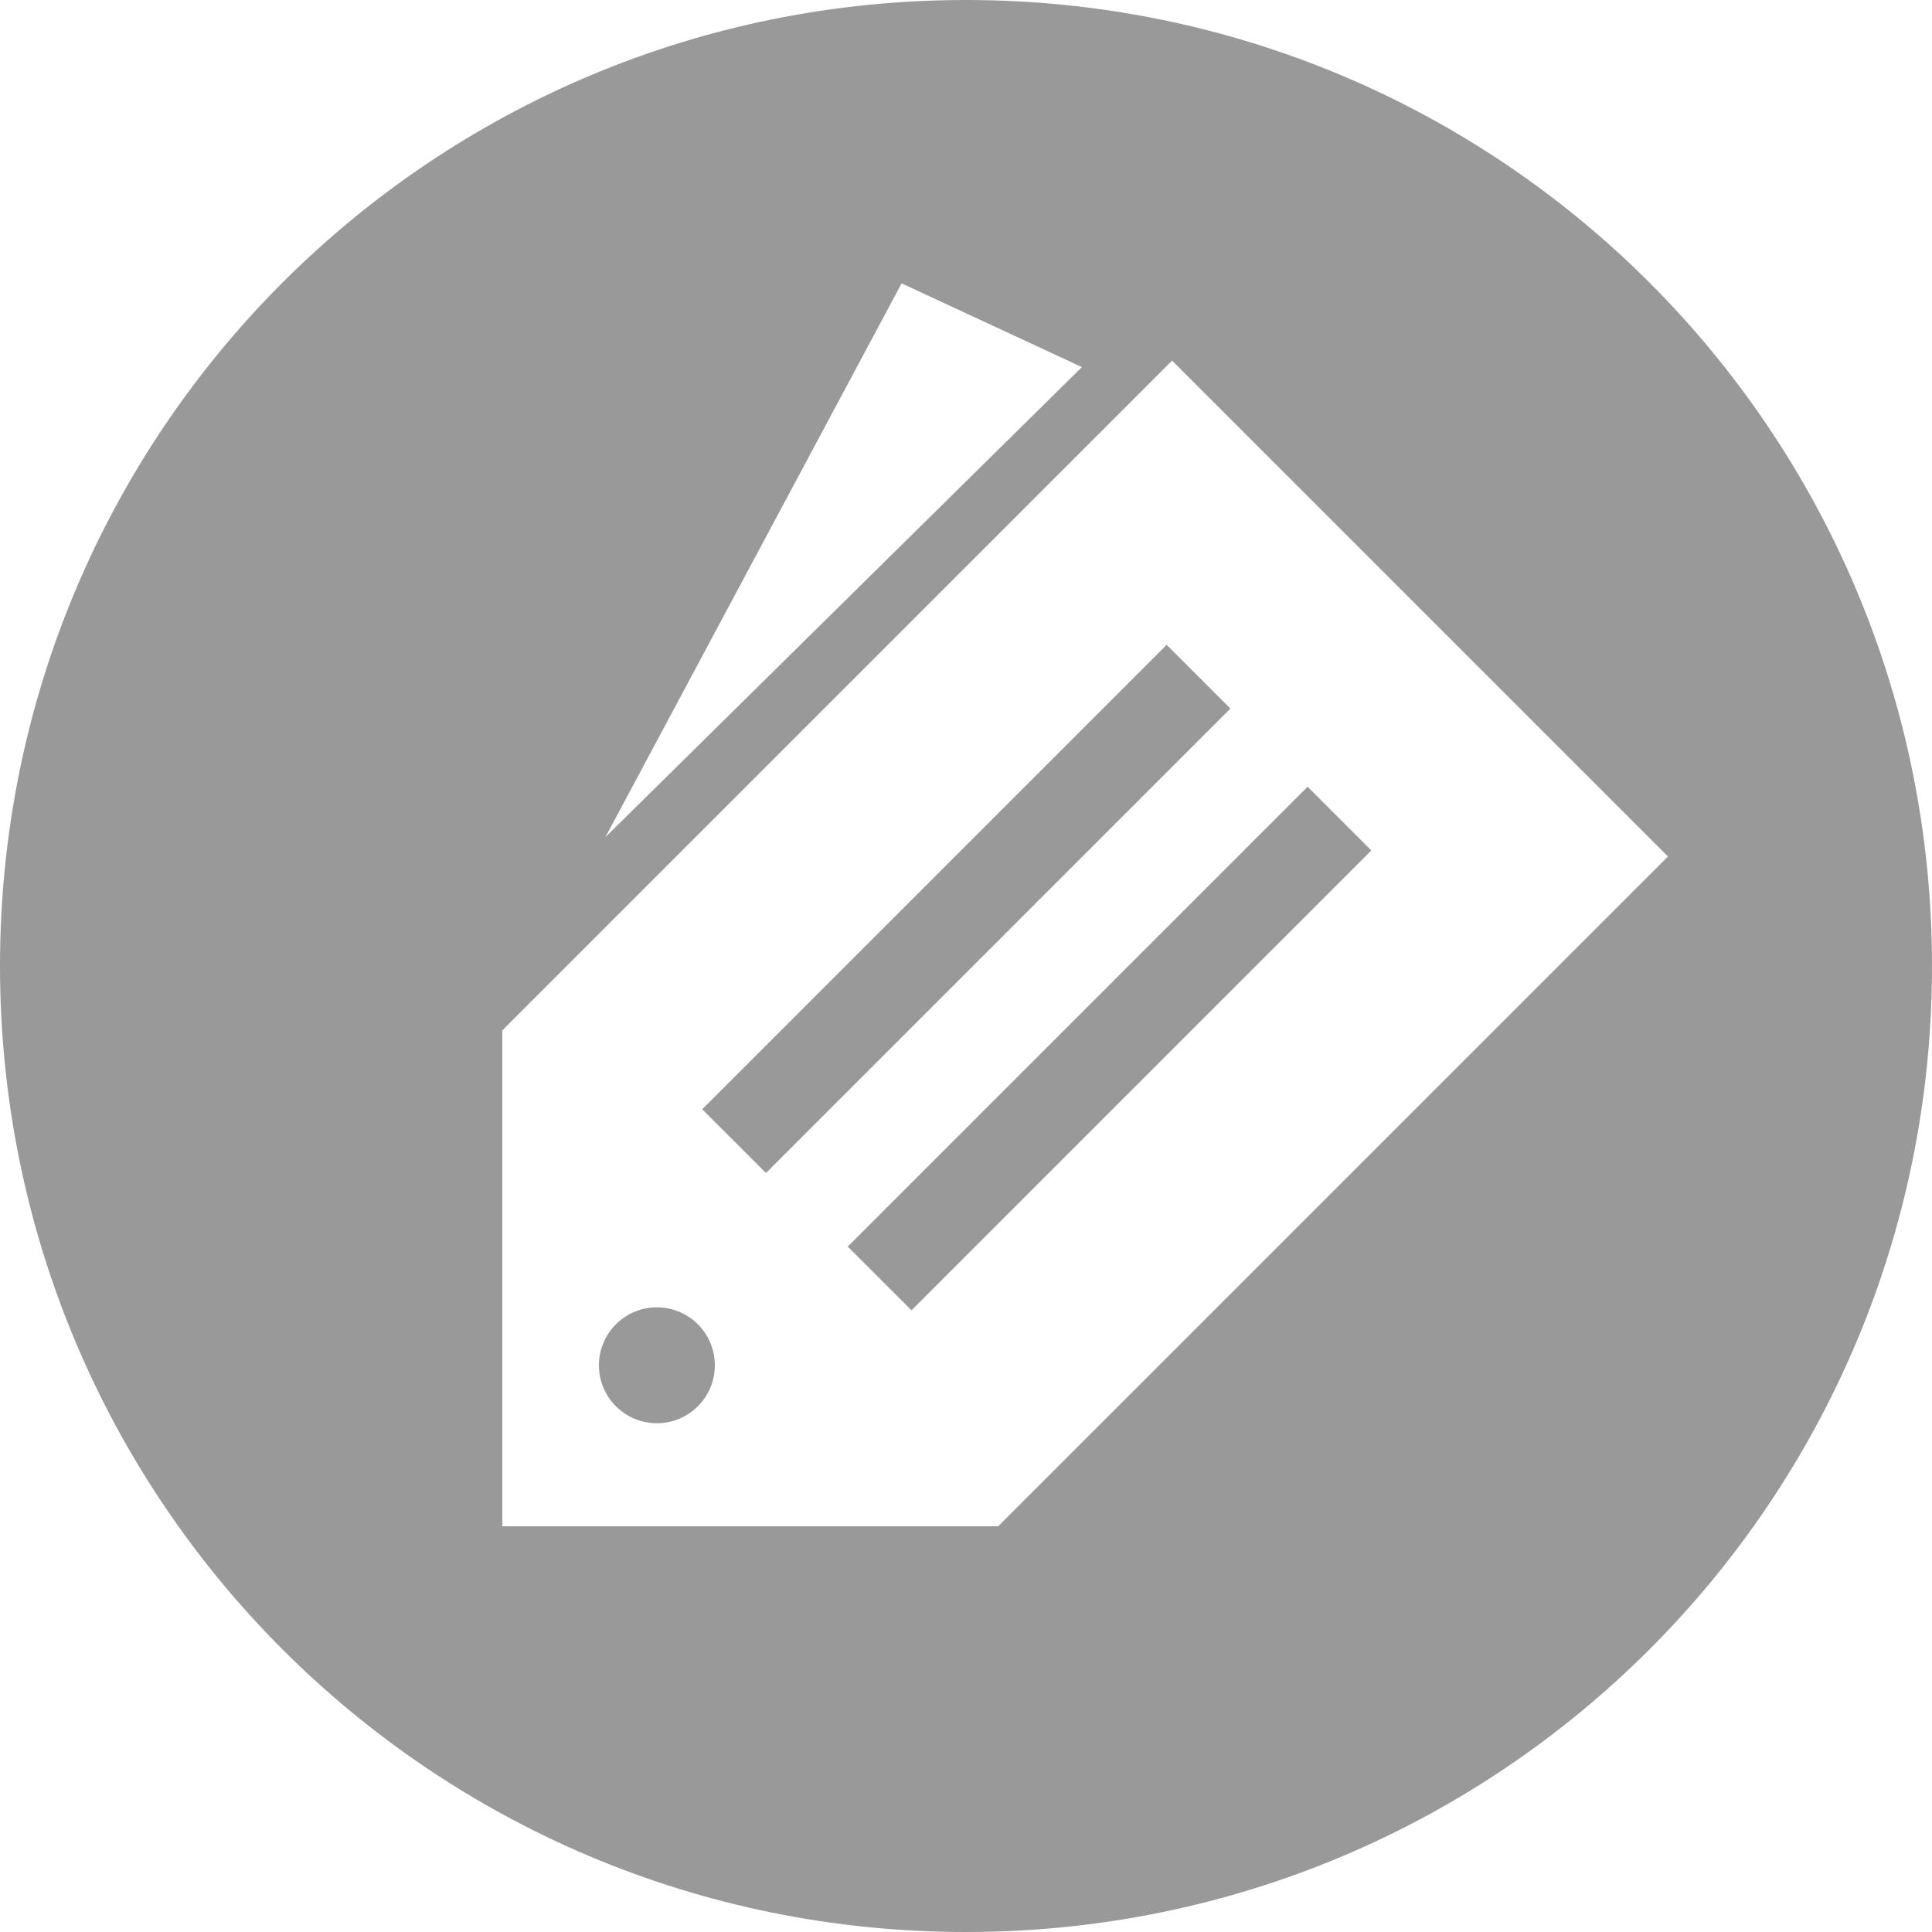 <?xml version="1.0" encoding="utf-8"?>
<!-- Generator: Adobe Illustrator 20.1.0, SVG Export Plug-In . SVG Version: 6.00 Build 0)  -->
<svg version="1.1" id="Layer_1" xmlns="http://www.w3.org/2000/svg" xmlns:xlink="http://www.w3.org/1999/xlink" x="0px" y="0px"
	 width="30px" height="30px" viewBox="0 0 30 30" enable-background="new 0 0 30 30" xml:space="preserve">
<g id="Layer_1_1_">
</g>
<g id="Layer_5" display="none">
	<rect x="-688.3" y="-753" display="inline" fill="#333333" width="3016" height="1758"/>
</g>
<g id="Layer_4">
</g>
<g id="Layer_3">
</g>
<g>
	<circle fill="#999999" cx="10.2" cy="21.2" r="0.9"/>
	
		<rect x="9.9" y="13.4" transform="matrix(0.707 -0.707 0.707 0.707 -5.569 14.75)" fill="#999999" width="10.2" height="1.4"/>
	<path fill="#999999" d="M15,0C6.7,0,0,6.7,0,15s6.7,15,15,15s15-6.7,15-15S23.3,0,15,0z M14,4.4l2.8,1.3L9.4,13L14,4.4z M15.5,23.7
		H7.8V16L18.2,5.6l7.7,7.7L15.5,23.7z"/>
	
		<rect x="12.2" y="15.6" transform="matrix(0.707 -0.707 0.707 0.707 -6.491 16.953)" fill="#999999" width="10.1" height="1.4"/>
</g>
</svg>
